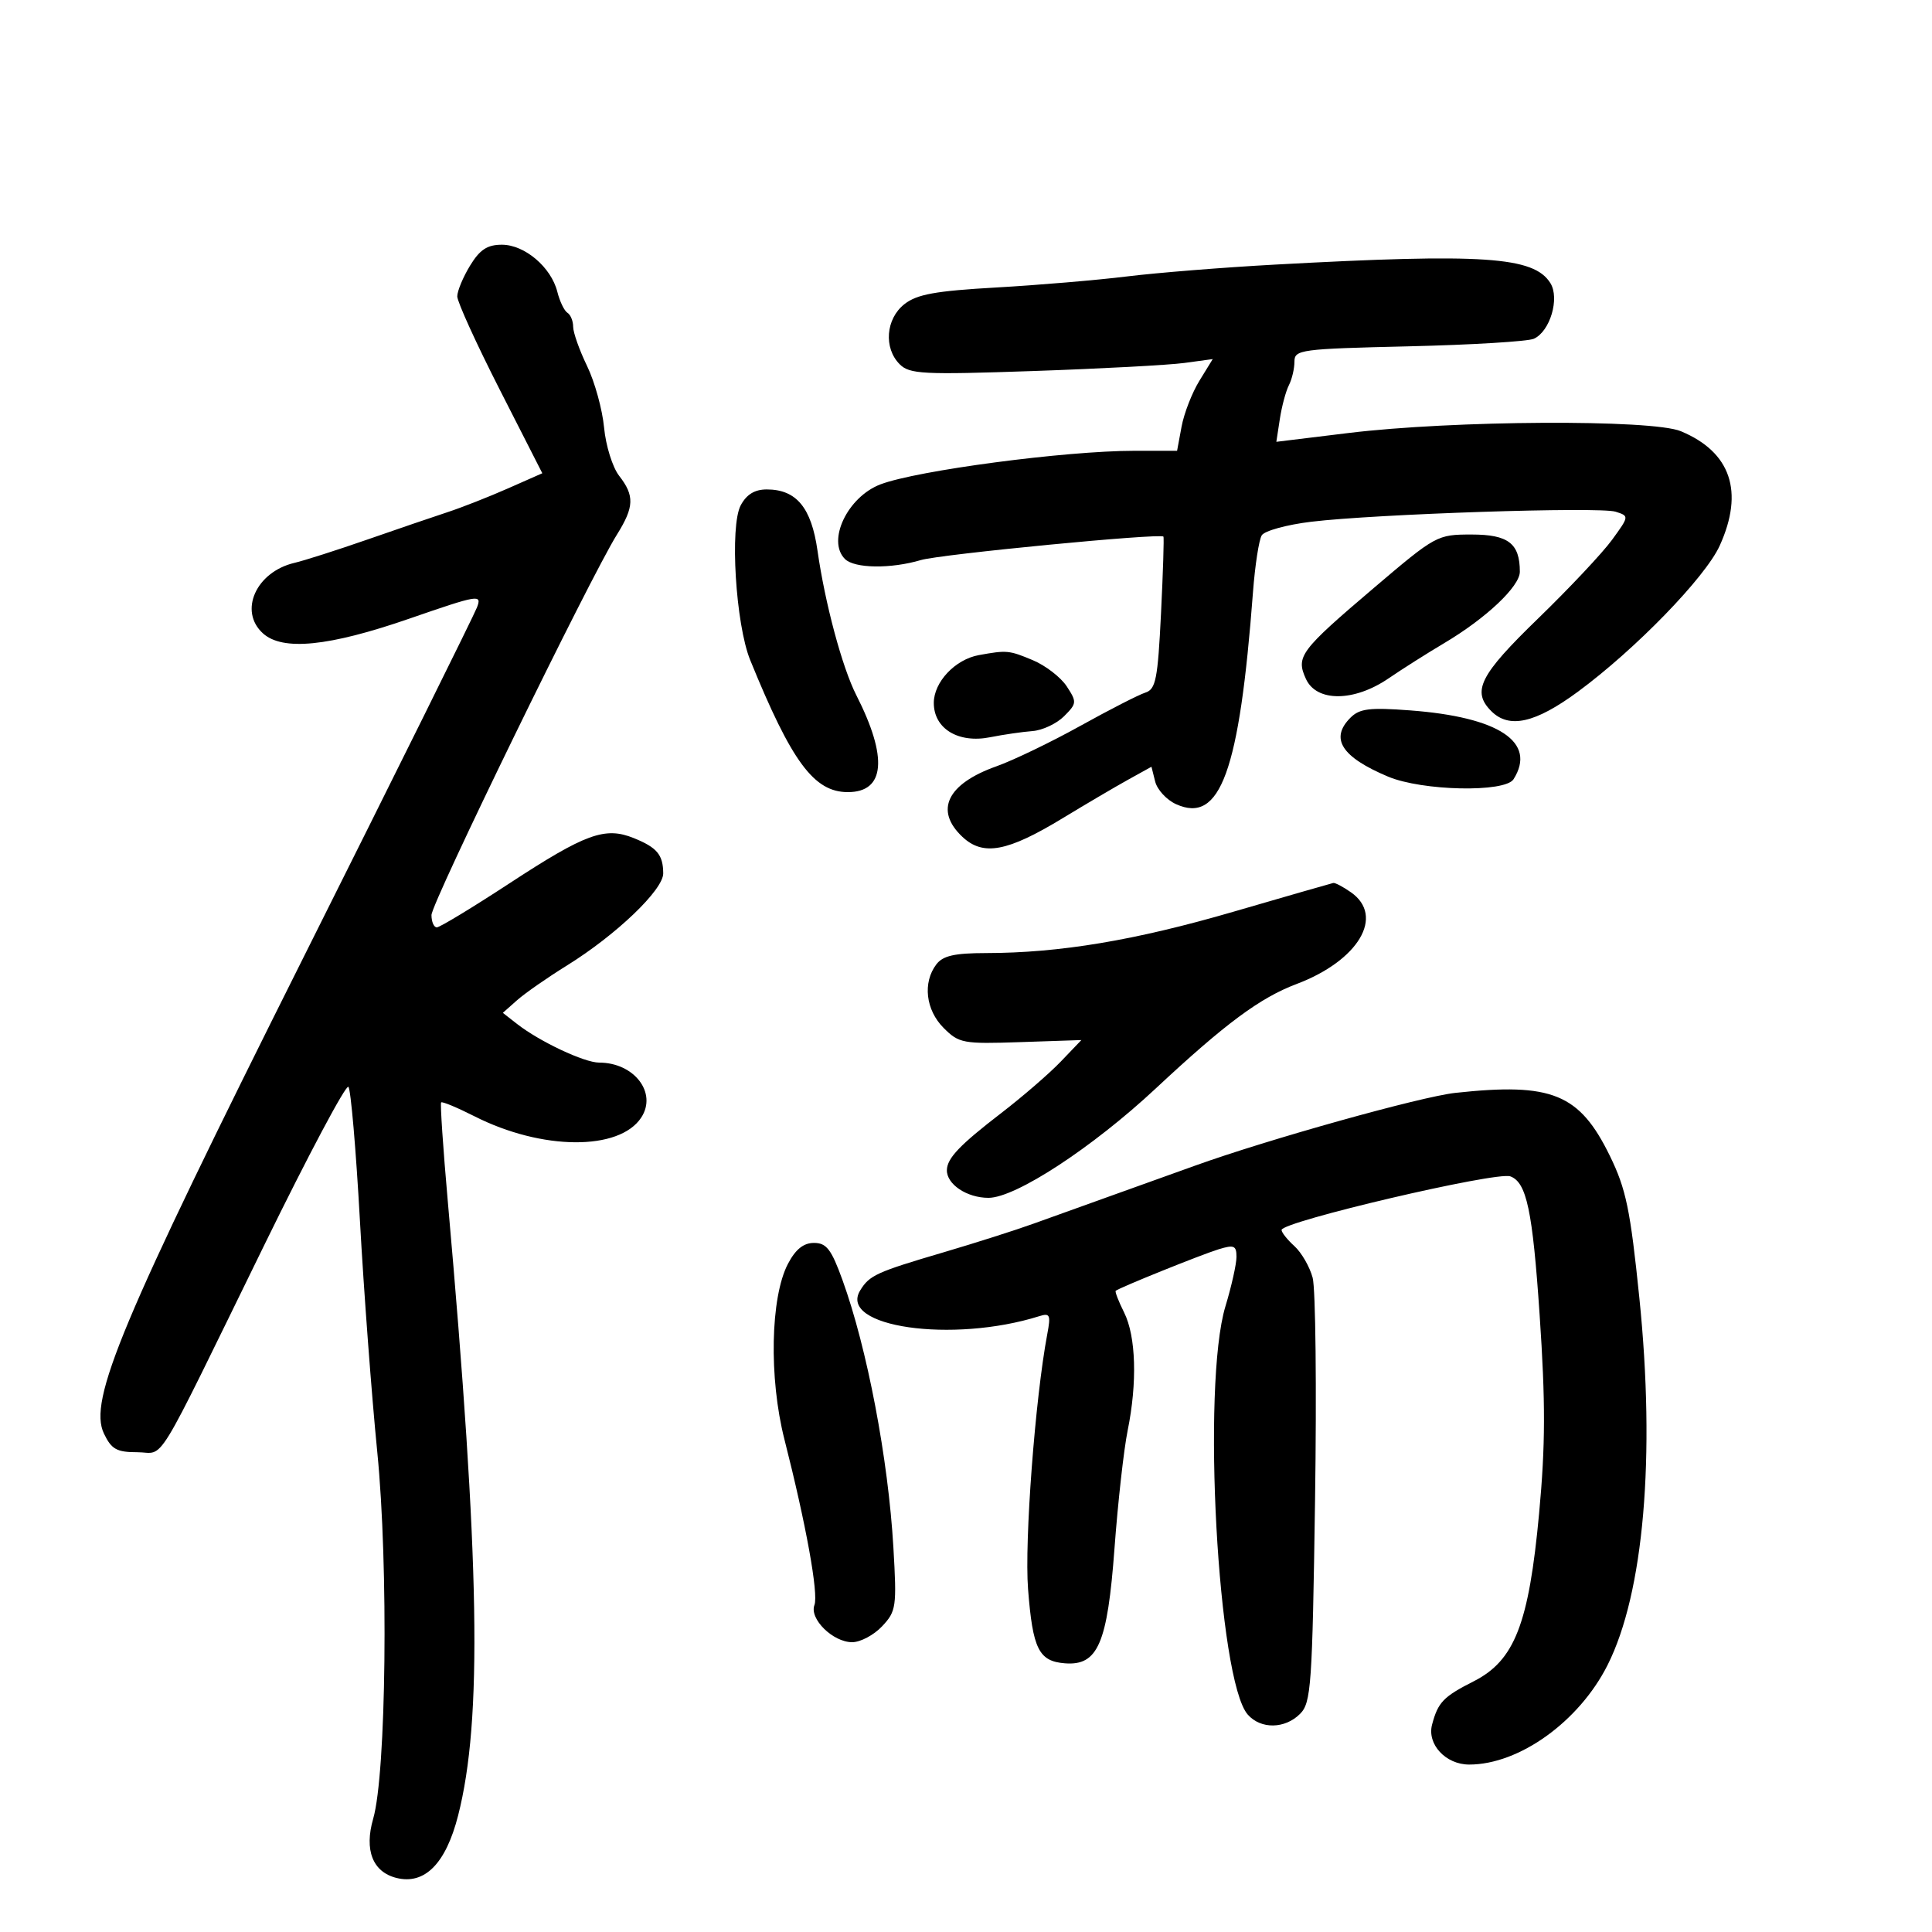 <svg xmlns="http://www.w3.org/2000/svg" width="300" height="300" viewBox="0 0 300 300" version="1.1">
	<path d="M 72.989 41.250 C 71.899 43.038, 71.006 45.185, 71.004 46.023 C 71.002 46.860, 73.972 53.382, 77.605 60.516 L 84.210 73.486 78.855 75.850 C 75.910 77.151, 71.700 78.805, 69.500 79.527 C 67.300 80.249, 61.675 82.170, 57 83.796 C 52.325 85.422, 47.251 87.044, 45.725 87.401 C 39.758 88.798, 37.026 94.904, 40.829 98.345 C 43.883 101.109, 51.037 100.393, 63.535 96.072 C 74.352 92.332, 74.856 92.248, 74.064 94.322 C 73.607 95.520, 61.467 120.007, 47.087 148.738 C 18.807 205.241, 13.681 217.476, 16.140 222.606 C 17.309 225.045, 18.123 225.500, 21.317 225.500 C 25.740 225.500, 23.540 229.090, 41.072 193.261 C 47.864 179.379, 53.727 168.354, 54.101 168.761 C 54.474 169.167, 55.278 178.500, 55.887 189.500 C 56.495 200.500, 57.710 216.700, 58.586 225.500 C 60.342 243.134, 59.981 275.378, 57.949 282.405 C 56.539 287.284, 57.868 290.678, 61.553 291.603 C 65.946 292.705, 69.230 289.384, 71.135 281.913 C 74.923 267.053, 74.513 242.697, 69.530 186.500 C 68.799 178.250, 68.336 171.357, 68.501 171.183 C 68.666 171.008, 71.001 171.981, 73.691 173.343 C 84.144 178.640, 96.168 178.726, 99.574 173.528 C 102.083 169.698, 98.476 165, 93.026 165 C 90.725 165, 83.793 161.734, 80.290 159 L 78.079 157.274 80.290 155.314 C 81.505 154.236, 84.975 151.819, 88 149.943 C 95.676 145.182, 103.003 138.175, 102.985 135.613 C 102.964 132.721, 102.025 131.598, 98.404 130.136 C 93.944 128.334, 90.917 129.437, 79.108 137.165 C 73.364 140.924, 68.289 144, 67.832 144 C 67.374 144, 67 143.141, 67 142.090 C 67 140.195, 91.610 89.711, 95.805 83 C 98.480 78.720, 98.545 76.968, 96.141 73.885 C 95.118 72.573, 94.066 69.204, 93.802 66.398 C 93.538 63.593, 92.350 59.288, 91.161 56.833 C 89.972 54.377, 89 51.637, 89 50.743 C 89 49.849, 88.600 48.871, 88.111 48.568 C 87.622 48.266, 86.916 46.800, 86.542 45.310 C 85.584 41.493, 81.470 38, 77.934 38 C 75.664 38, 74.507 38.760, 72.989 41.250 M 198 41.086 C 190.025 41.521, 179.675 42.349, 175 42.925 C 170.325 43.501, 161.184 44.274, 154.686 44.642 C 145.247 45.177, 142.383 45.697, 140.436 47.229 C 137.540 49.507, 137.185 54.042, 139.705 56.562 C 141.240 58.097, 143.303 58.202, 160.455 57.612 C 170.930 57.252, 181.483 56.688, 183.906 56.359 L 188.311 55.760 186.240 59.130 C 185.100 60.984, 183.855 64.188, 183.473 66.250 L 182.777 70 176.112 70 C 165.459 70, 142.407 73.049, 136.724 75.209 C 131.609 77.153, 128.364 83.964, 131.200 86.800 C 132.675 88.275, 138.324 88.353, 143.007 86.963 C 146.035 86.065, 180.103 82.770, 180.655 83.322 C 180.767 83.434, 180.599 88.798, 180.282 95.242 C 179.778 105.478, 179.471 107.033, 177.852 107.547 C 176.833 107.870, 172.287 110.196, 167.750 112.715 C 163.212 115.235, 157.351 118.059, 154.724 118.992 C 147.060 121.715, 145.072 125.840, 149.444 129.947 C 152.662 132.970, 156.415 132.272, 165.003 127.054 C 168.576 124.883, 173.142 122.196, 175.149 121.084 L 178.799 119.062 179.375 121.360 C 179.693 122.623, 181.143 124.200, 182.599 124.863 C 189.489 128.002, 192.454 119.846, 194.562 91.952 C 194.876 87.800, 195.488 83.828, 195.922 83.126 C 196.356 82.424, 199.814 81.474, 203.606 81.017 C 213.615 79.808, 248.359 78.662, 250.864 79.457 C 252.990 80.132, 252.988 80.151, 250.324 83.817 C 248.852 85.843, 243.677 91.348, 238.824 96.051 C 229.760 104.834, 228.492 107.349, 231.571 110.429 C 234.340 113.197, 238.388 112.289, 245.013 107.412 C 253.937 100.842, 264.802 89.650, 267.039 84.724 C 270.848 76.332, 268.761 70.190, 261 66.958 C 256.515 65.090, 225.570 65.260, 209.345 67.242 L 198.190 68.604 198.734 65.052 C 199.033 63.098, 199.666 60.742, 200.139 59.816 C 200.613 58.889, 201 57.246, 201 56.163 C 201 54.294, 201.902 54.173, 218.750 53.778 C 228.512 53.549, 237.256 53.019, 238.180 52.601 C 240.696 51.461, 242.218 46.322, 240.740 43.956 C 238.173 39.845, 230.348 39.319, 198 41.086 M 115.019 78.465 C 113.295 81.685, 114.231 96.948, 116.492 102.500 C 122.936 118.321, 126.396 123, 131.652 123 C 137.437 123, 137.903 117.646, 132.965 107.940 C 130.781 103.648, 128.108 93.691, 126.941 85.500 C 125.989 78.810, 123.657 76, 119.058 76 C 117.190 76, 115.925 76.772, 115.019 78.465 M 213.383 91.250 C 201.864 101.047, 201.196 101.940, 202.783 105.422 C 204.428 109.033, 210.261 108.997, 215.610 105.343 C 217.750 103.881, 221.635 101.420, 224.245 99.872 C 230.758 96.009, 236 91.060, 236 88.774 C 236 84.383, 234.204 83, 228.506 83 C 223.163 83, 222.938 83.123, 213.383 91.250 M 152 101.724 C 148.318 102.389, 145 105.910, 145 109.151 C 145 113.146, 148.801 115.461, 153.746 114.478 C 155.811 114.067, 158.767 113.637, 160.315 113.522 C 161.864 113.408, 164.072 112.372, 165.223 111.222 C 167.215 109.229, 167.235 109.007, 165.638 106.570 C 164.715 105.162, 162.340 103.333, 160.358 102.505 C 156.682 100.969, 156.351 100.938, 152 101.724 M 209.701 111.442 C 206.469 114.674, 208.301 117.547, 215.537 120.592 C 220.842 122.824, 233.697 123.094, 235.021 121 C 238.655 115.252, 232.783 111.345, 218.951 110.308 C 212.672 109.837, 211.115 110.028, 209.701 111.442 M 191.500 141.580 C 176.217 146.028, 164.547 147.977, 153.110 147.992 C 148.204 147.998, 146.412 148.406, 145.392 149.750 C 143.251 152.570, 143.740 156.830, 146.523 159.614 C 148.918 162.009, 149.521 162.120, 158.481 161.818 L 167.917 161.500 164.708 164.850 C 162.944 166.692, 158.800 170.276, 155.500 172.815 C 149.031 177.791, 147.082 179.831, 147.032 181.679 C 146.972 183.884, 150.133 186, 153.488 186 C 157.704 186, 169.628 178.200, 179.497 168.987 C 190.252 158.947, 195.659 154.936, 201.316 152.802 C 210.960 149.165, 215.062 142.258, 209.777 138.557 C 208.555 137.701, 207.318 137.048, 207.027 137.107 C 206.737 137.166, 199.750 139.179, 191.500 141.580 M 226 169.699 C 220.634 170.281, 196.826 176.940, 185.500 181.026 C 182.750 182.018, 177.125 184.037, 173 185.512 C 168.875 186.986, 163.250 189.007, 160.500 190.003 C 157.750 190.998, 151.450 193.006, 146.500 194.464 C 136.078 197.533, 135.007 198.023, 133.567 200.379 C 130.096 206.059, 147.902 208.617, 161.379 204.375 C 163.039 203.852, 163.184 204.177, 162.624 207.142 C 160.739 217.126, 159.062 239.342, 159.636 246.747 C 160.358 256.065, 161.300 257.963, 165.364 258.279 C 170.479 258.676, 171.965 255.230, 173.057 240.444 C 173.582 233.325, 174.502 225.085, 175.101 222.133 C 176.614 214.679, 176.399 207.507, 174.553 203.805 C 173.694 202.084, 173.106 200.568, 173.246 200.438 C 173.742 199.974, 186.543 194.810, 189.250 193.981 C 191.622 193.255, 192 193.418, 192 195.166 C 192 196.280, 191.228 199.736, 190.285 202.846 C 186.584 215.052, 189.101 260.990, 193.760 266.250 C 195.784 268.535, 199.520 268.480, 201.869 266.131 C 203.593 264.407, 203.774 261.839, 204.201 232.881 C 204.456 215.622, 204.288 200.105, 203.827 198.400 C 203.366 196.695, 202.091 194.488, 200.994 193.495 C 199.897 192.502, 199 191.374, 199 190.989 C 199 189.695, 232.365 181.877, 234.522 182.665 C 237.052 183.590, 237.977 187.961, 239.072 204.156 C 239.993 217.764, 239.975 224.408, 238.992 235 C 237.397 252.175, 235.186 257.851, 228.833 261.072 C 224.124 263.459, 223.296 264.320, 222.373 267.790 C 221.560 270.844, 224.488 274, 228.135 274 C 235.908 274, 245.200 267.322, 249.617 258.562 C 255.249 247.390, 257.083 226.201, 254.554 201.500 C 253.154 187.818, 252.492 184.631, 249.988 179.500 C 245.262 169.819, 240.991 168.074, 226 169.699 M 122.350 196.250 C 119.631 201.443, 119.382 213.985, 121.807 223.513 C 125.163 236.696, 127.123 247.516, 126.465 249.231 C 125.645 251.368, 129.334 255, 132.326 255 C 133.605 255, 135.696 253.888, 136.973 252.529 C 139.169 250.191, 139.263 249.531, 138.725 240.279 C 137.924 226.523, 134.650 209.334, 130.815 198.750 C 129.088 193.981, 128.333 193, 126.392 193 C 124.767 193, 123.531 193.994, 122.350 196.250" stroke="none" fill="black" fill-rule="evenodd"/>
</svg>